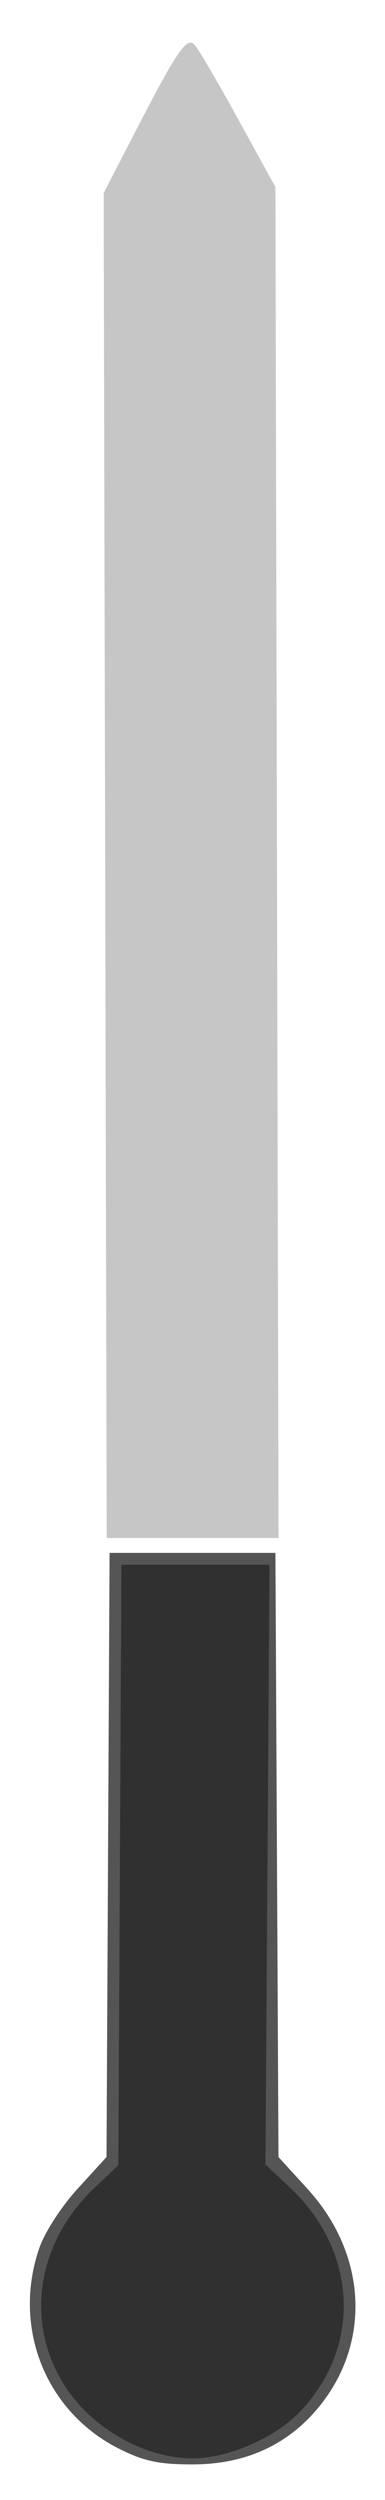 <?xml version="1.0" encoding="UTF-8" standalone="no"?>
<!-- Created with Inkscape (http://www.inkscape.org/) -->

<svg
   xmlns:dc="http://purl.org/dc/elements/1.1/"
   xmlns:cc="http://creativecommons.org/ns#"
   xmlns:rdf="http://www.w3.org/1999/02/22-rdf-syntax-ns#"
   xmlns:svg="http://www.w3.org/2000/svg"
   xmlns="http://www.w3.org/2000/svg"
   xmlns:sodipodi="http://sodipodi.sourceforge.net/DTD/sodipodi-0.dtd"
   xmlns:inkscape="http://www.inkscape.org/namespaces/inkscape"
   id="svg4671"
   version="1.1"
   inkscape:version="0.47 r22583"
   width="65"
   height="421"
   sodipodi:docname="aiguille.png">
  <defs
     id="defs4675">
    <inkscape:perspective
       sodipodi:type="inkscape:persp3d"
       inkscape:vp_x="0 : 0.5 : 1"
       inkscape:vp_y="0 : 1000 : 0"
       inkscape:vp_z="1 : 0.5 : 1"
       inkscape:persp3d-origin="0.5 : 0.33333333 : 1"
       id="perspective4679" />
  </defs>
  <sodipodi:namedview
     pagecolor="#ffffff"
     bordercolor="#666666"
     borderopacity="1"
     objecttolerance="10"
     gridtolerance="10"
     guidetolerance="10"
     inkscape:pageopacity="0"
     inkscape:pageshadow="2"
     inkscape:window-width="1117"
     inkscape:window-height="904"
     id="namedview4673"
     showgrid="false"
     inkscape:zoom="3.1710632"
     inkscape:cx="-4.5739688"
     inkscape:cy="249.91406"
     inkscape:window-x="0"
     inkscape:window-y="24"
     inkscape:window-maximized="0"
     inkscape:current-layer="g4683" />
  <g
     id="g4683">
    <path
       style="fill:#c6c6c6"
       d="M 32.5,0 0,421 32.5,0 z M 46.763,145.25 46.5,31.5 40.17,20 C 36.688,13.675 33.383,8.05 32.825,7.5 31.501,6.196 29.896,8.544 23,21.871 L 17.5,32.5 l 0.258,113.25 0.258,113.25 14.504,0 14.504,0 -0.263,-113.75 z"
       id="path4697"
       sodipodi:nodetypes="ccccccsccccccc" />
    <path
       style="fill:#555555"
       d="M 20.199,412.412 C 7.736,406.201 2.039,392.047 6.606,378.643 7.52,375.959 10.316,371.627 13.097,368.584 L 17.982,363.24 18.241,312.37 18.5,261.5 l 14,0 14,0 0.259,50.87 0.259,50.87 4.885,5.345 c 10.212,11.173 10.84,26.347 1.54,37.211 C 48.213,411.906 41.173,415 32.5,415 c -5.641,0 -8.179,-0.534 -12.301,-2.588 z"
       id="path4687" />
    <path
       style="fill:#303030"
       d="M 22.5,411.634 C 4.854,403.352 1.614,382.011 15.941,368.434 l 4.041,-3.829 0.259,-50.553 L 20.5,263.5 l 12.5,0 12.5,0 -0.342,50.5 -0.342,50.5 4.142,3.882 c 11.546,10.82 12.147,27.158 1.398,38.02 -4.247,4.292 -11.992,7.579 -17.856,7.579 -3.159,0 -6.841,-0.864 -10,-2.347 z"
       id="path4685" />
  </g>
</svg>
